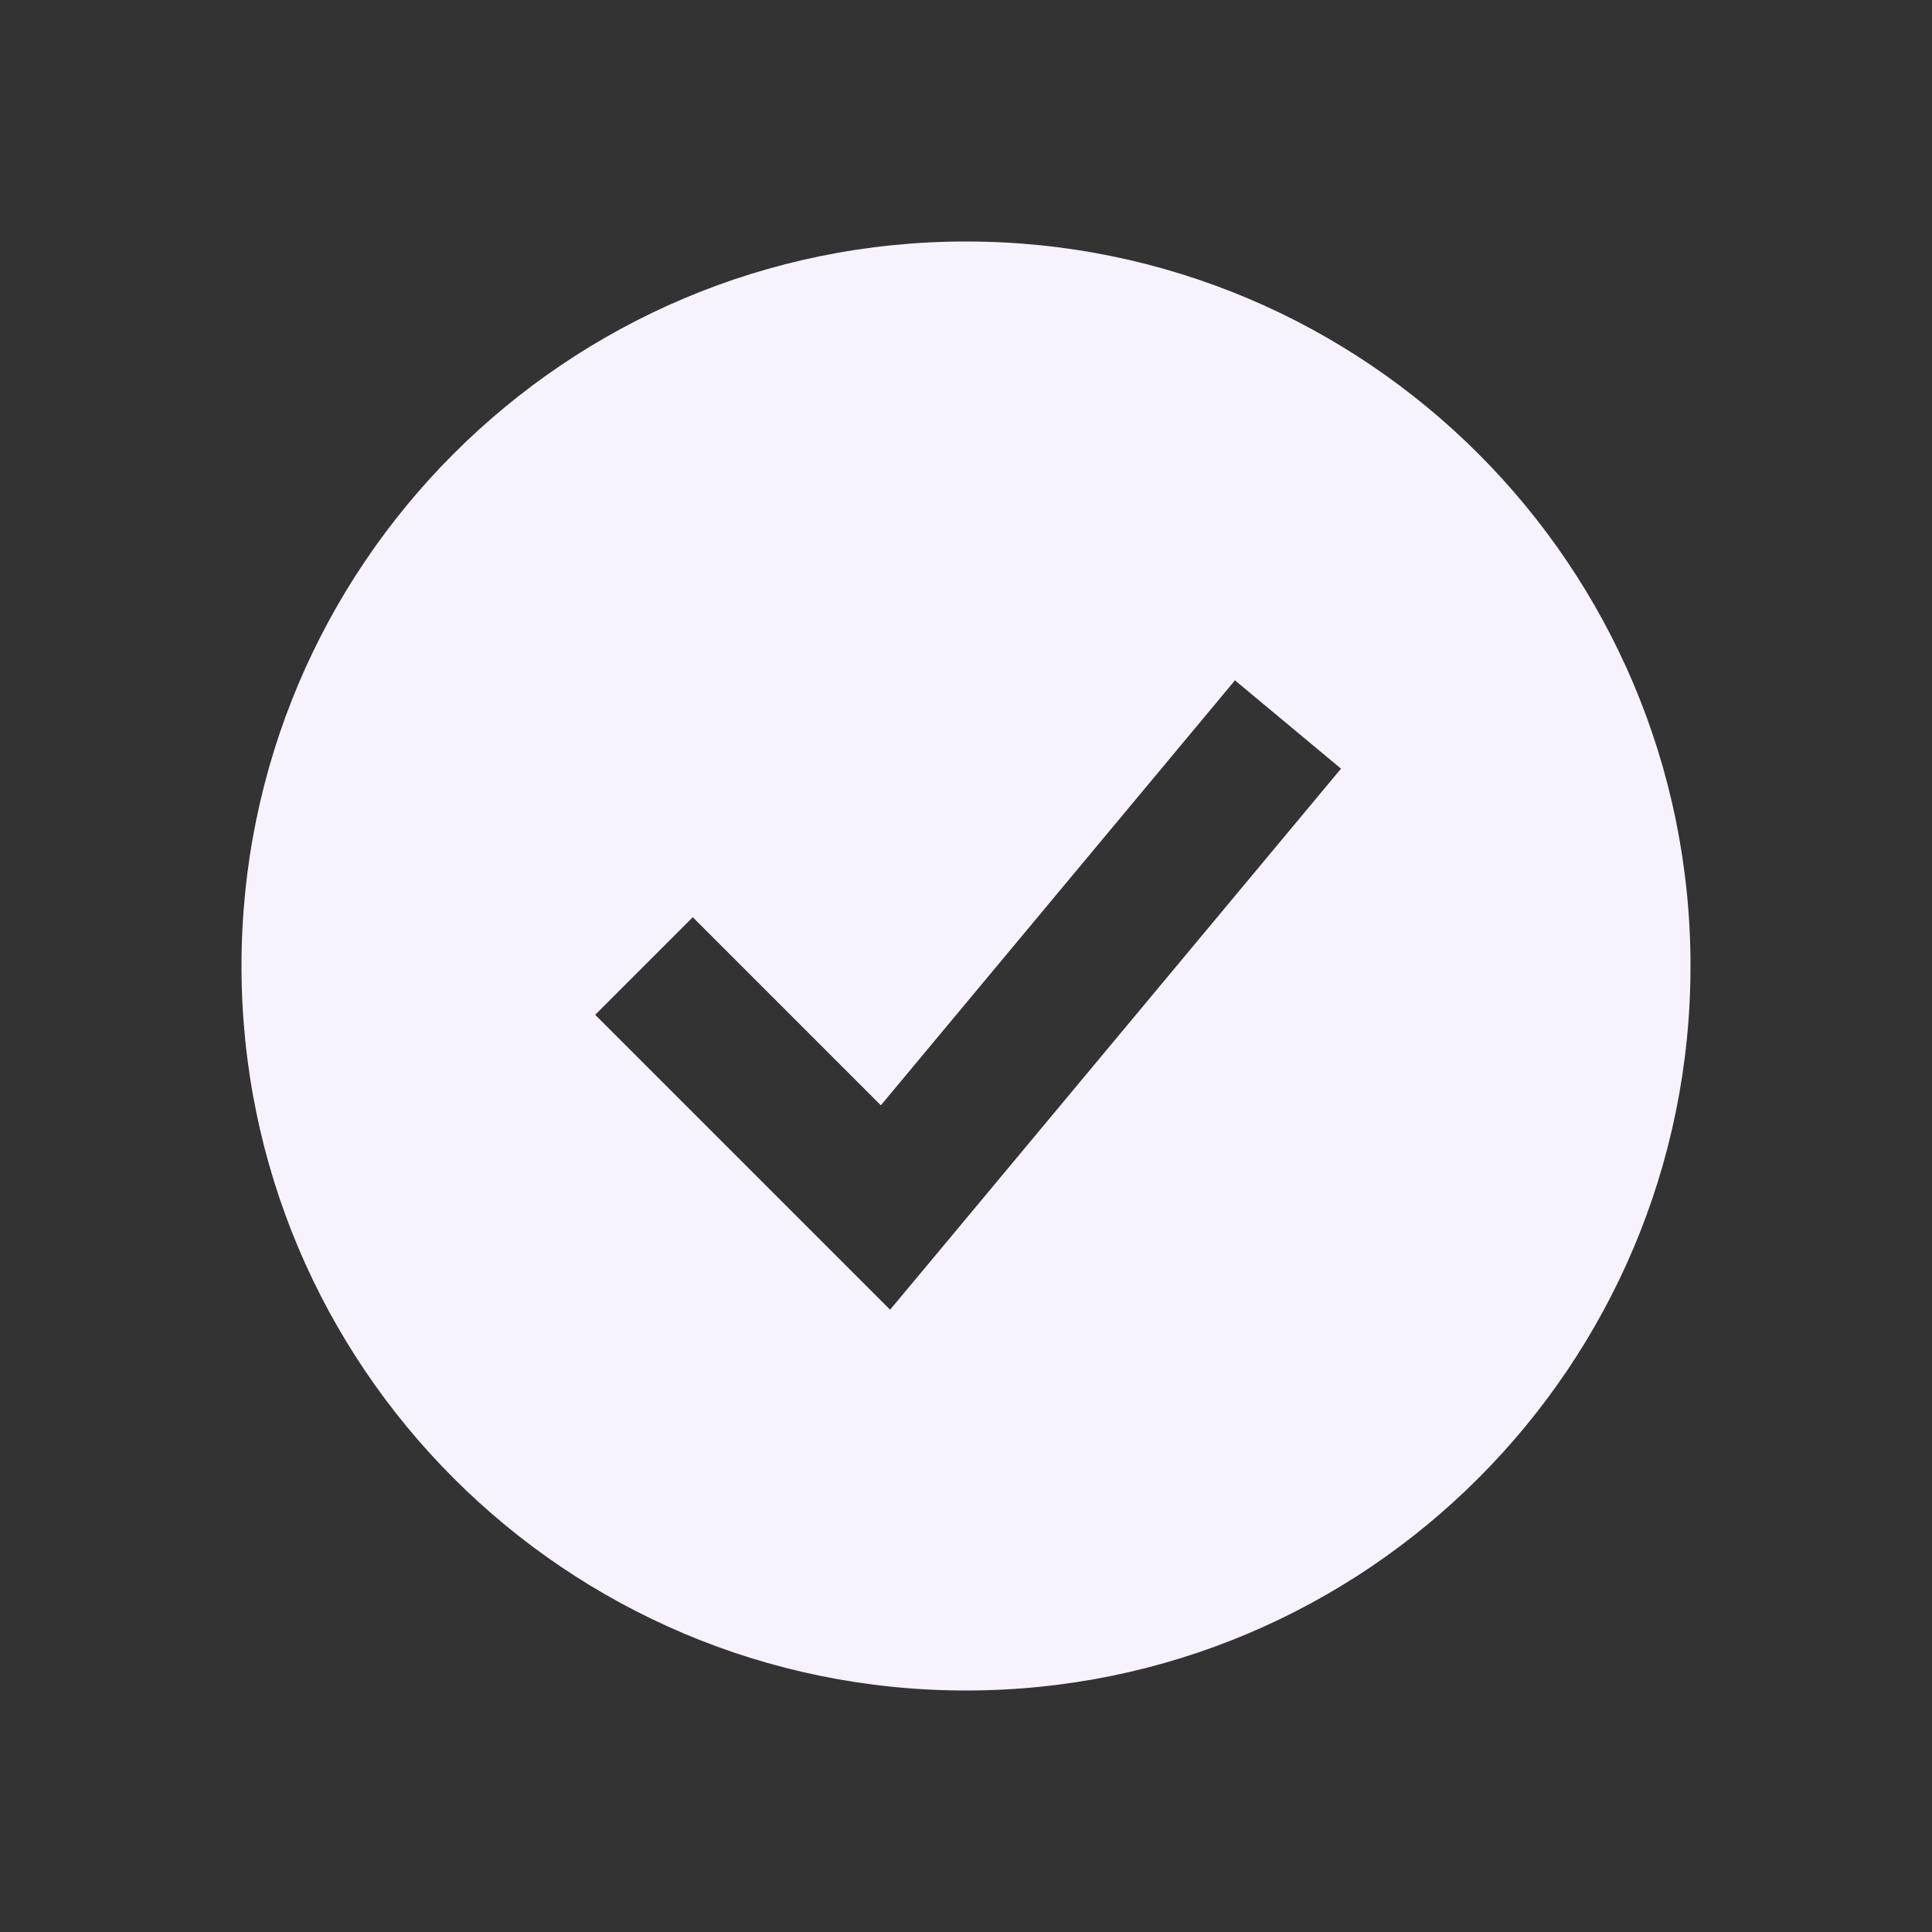 <svg width="28" height="28" viewBox="0 0 28 28" fill="none" xmlns="http://www.w3.org/2000/svg">
<rect x="0" y="0" width="28" height="28" fill="#333333" stroke="none"/>
<path fill-rule="evenodd" clip-rule="evenodd" d="M14 24.5C19.799 24.5 24.5 19.799 24.5 14C24.5 8.201 19.799 3.5 14 3.5C8.201 3.5 3.5 8.201 3.5 14C3.5 19.799 8.201 24.5 14 24.5ZM13.602 18.14L19.435 11.14L17.898 9.86L12.766 16.019L10.04 13.293L8.626 14.707L12.126 18.207L12.9 18.981L13.602 18.14Z" fill="#F8F2FF"/>
</svg>
